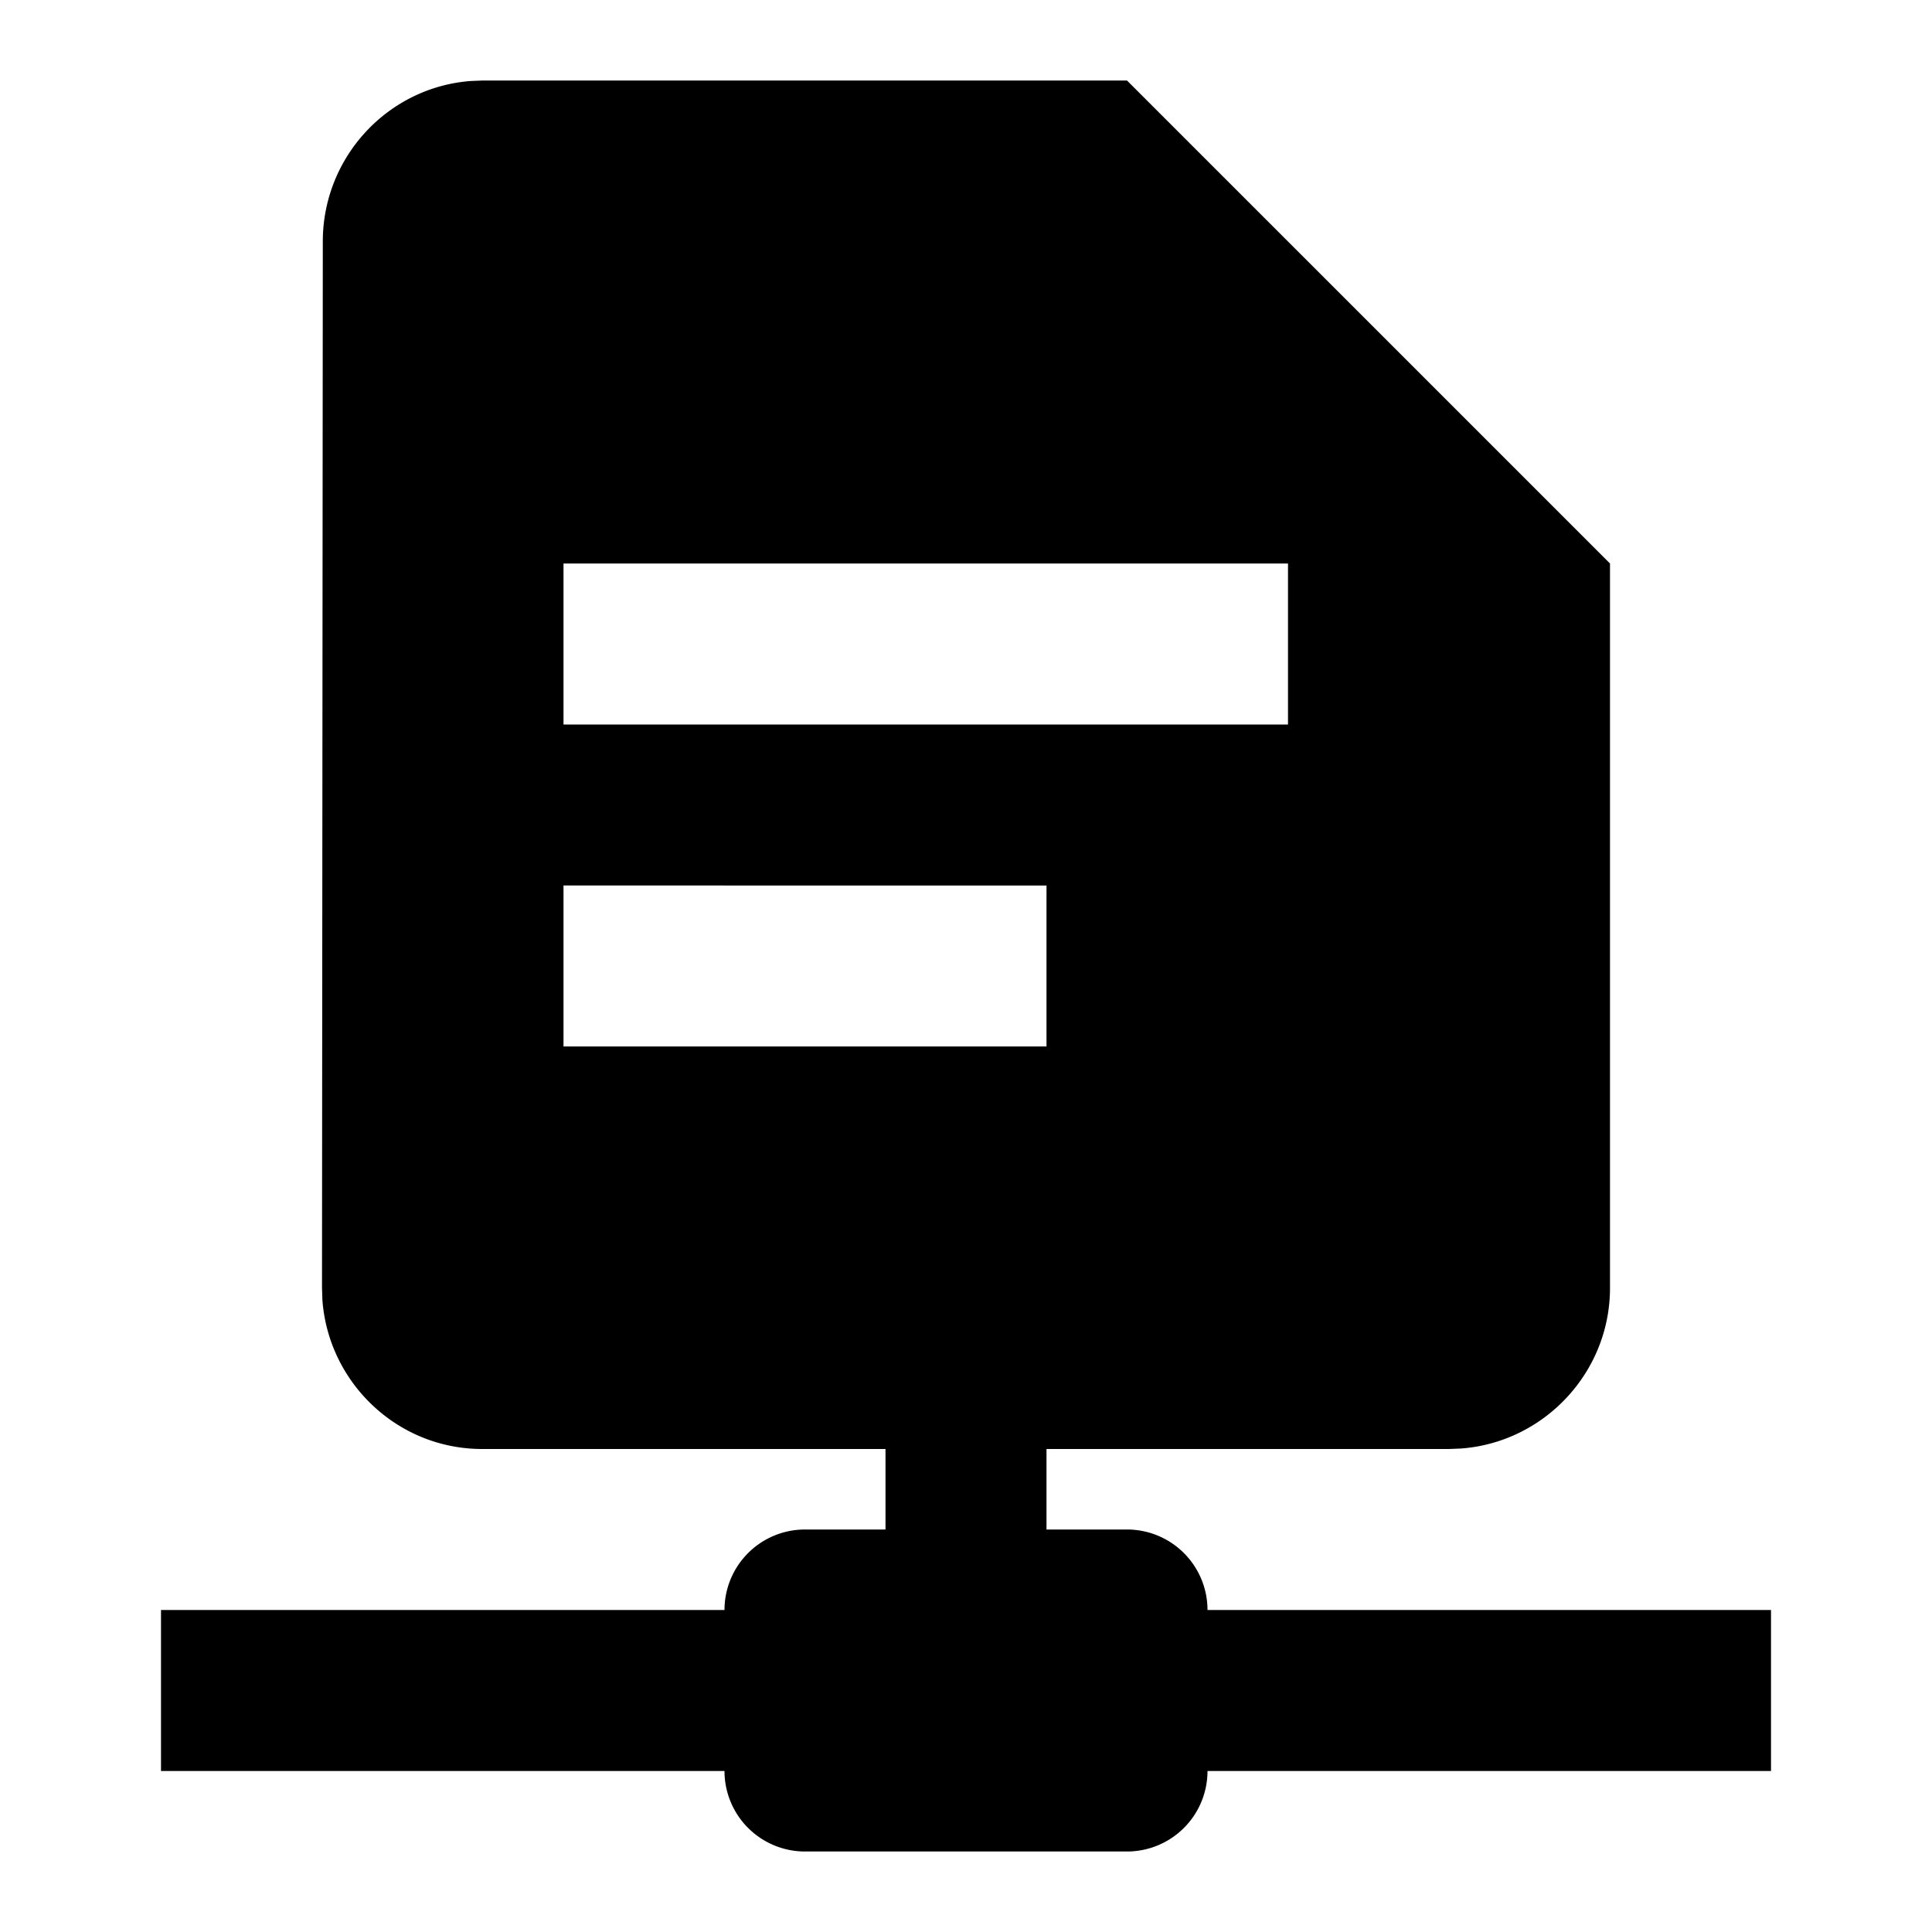 <svg xmlns="http://www.w3.org/2000/svg" width="24" height="24">
    <path d="M14 1l6 6v9c0 1.05-.82 1.918-1.851 1.994L18 18h-5v1h1a1 1 0 011 1h7v2h-7a1 1 0 01-1 1h-4a1 1 0 01-1-1H2v-2h7a1 1 0 011-1h1v-1H5.99c-1.05 0-1.909-.82-1.985-1.851L4 16l.01-13c0-1.05.81-1.918 1.841-1.994L6 1h8zm-1 10H7v2h6v-2zm3-4H7v2h9V7z"/>
</svg>
